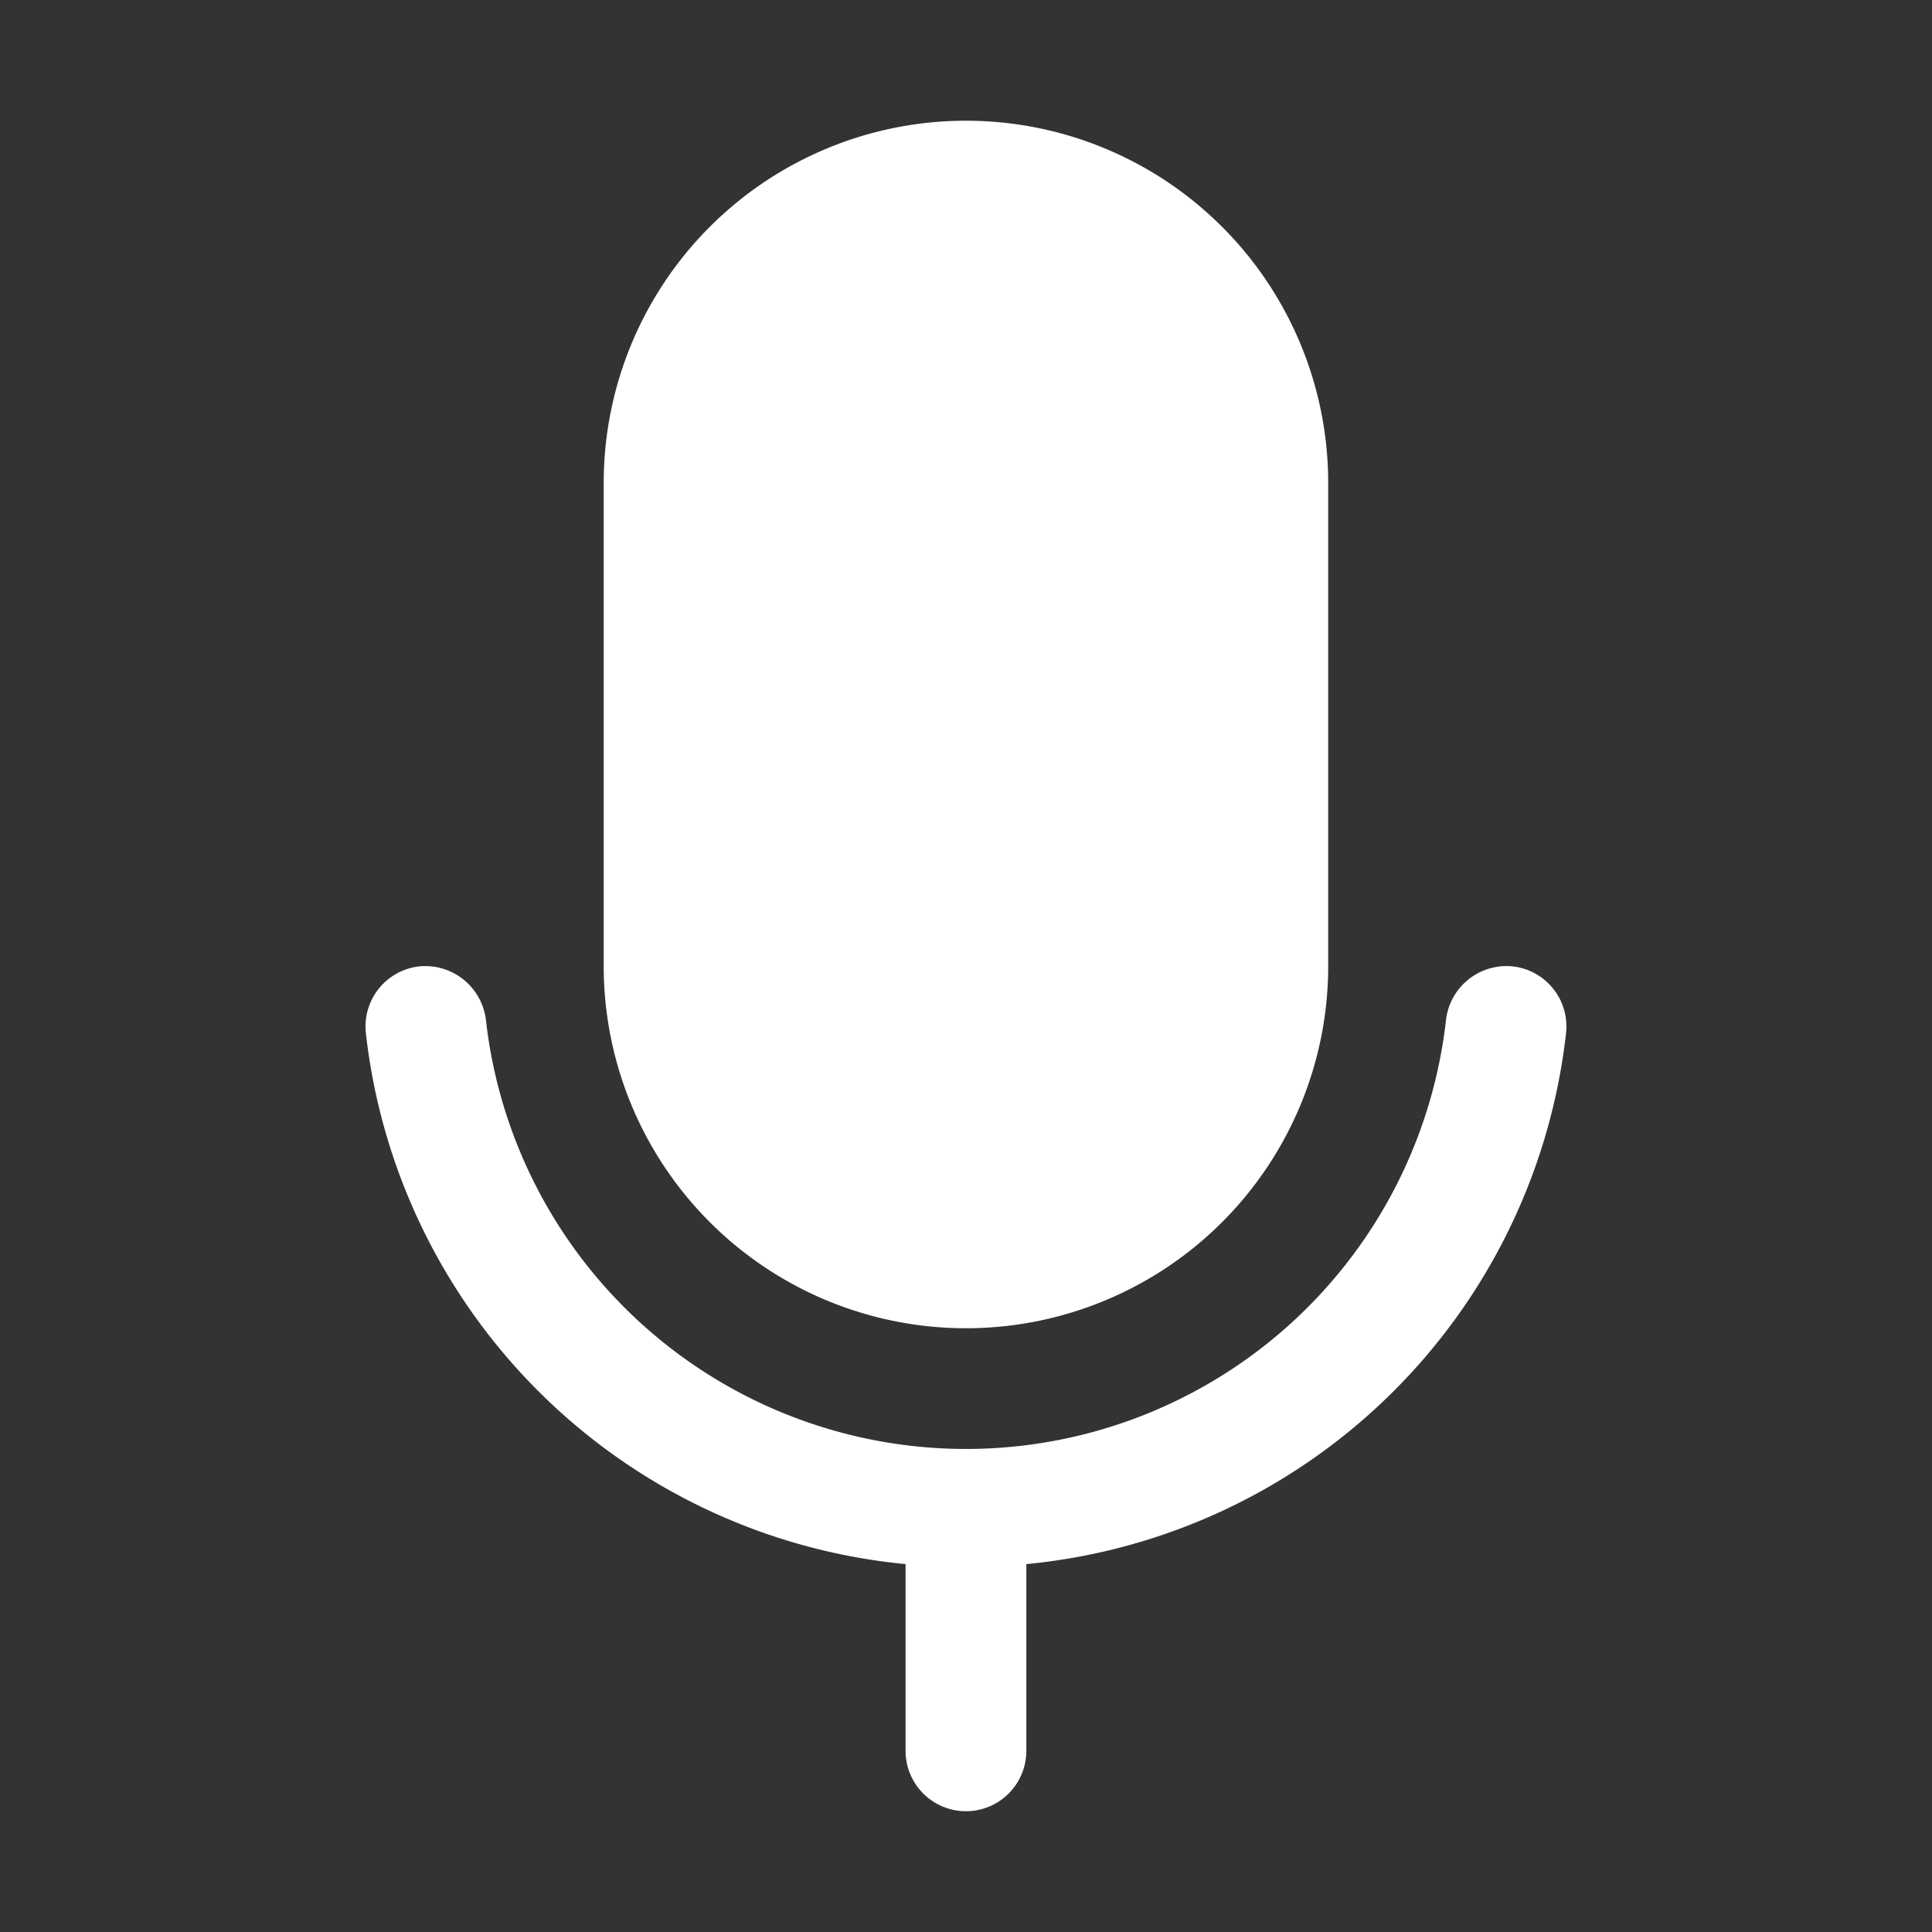 <!DOCTYPE svg PUBLIC "-//W3C//DTD SVG 1.1//EN" "http://www.w3.org/Graphics/SVG/1.1/DTD/svg11.dtd">
<!-- Uploaded to: SVG Repo, www.svgrepo.com, Transformed by: SVG Repo Mixer Tools -->
<svg fill="#ffffff" width="64px" height="64px" viewBox="0 0 256 256" id="Flat" xmlns="http://www.w3.org/2000/svg">
<rect x="0" y="0" width="256" height="256" fill="#333333" stroke="none"/>
<g id="SVGRepo_bgCarrier" stroke-width="0"/>
<g id="SVGRepo_tracerCarrier" stroke-linecap="round" stroke-linejoin="round"/>
<g id="SVGRepo_iconCarrier"> <path d="M79.994,127.996v-64a48,48,0,1,1,96,0v64.008a48,48,0,0,1-96-.008Zm120.438.055a8.078,8.078,0,0,0-8.828,7.078,64.009,64.009,0,0,1-127.219-.008,8.099,8.099,0,0,0-8.828-7.07,8.011,8.011,0,0,0-7.078,8.836A79.601,79.601,0,0,0,119.994,207.251v24.745a8,8,0,1,0,16,0V207.252a79.577,79.577,0,0,0,71.516-70.373A8.003,8.003,0,0,0,200.432,128.051Z"/> </g>
</svg>